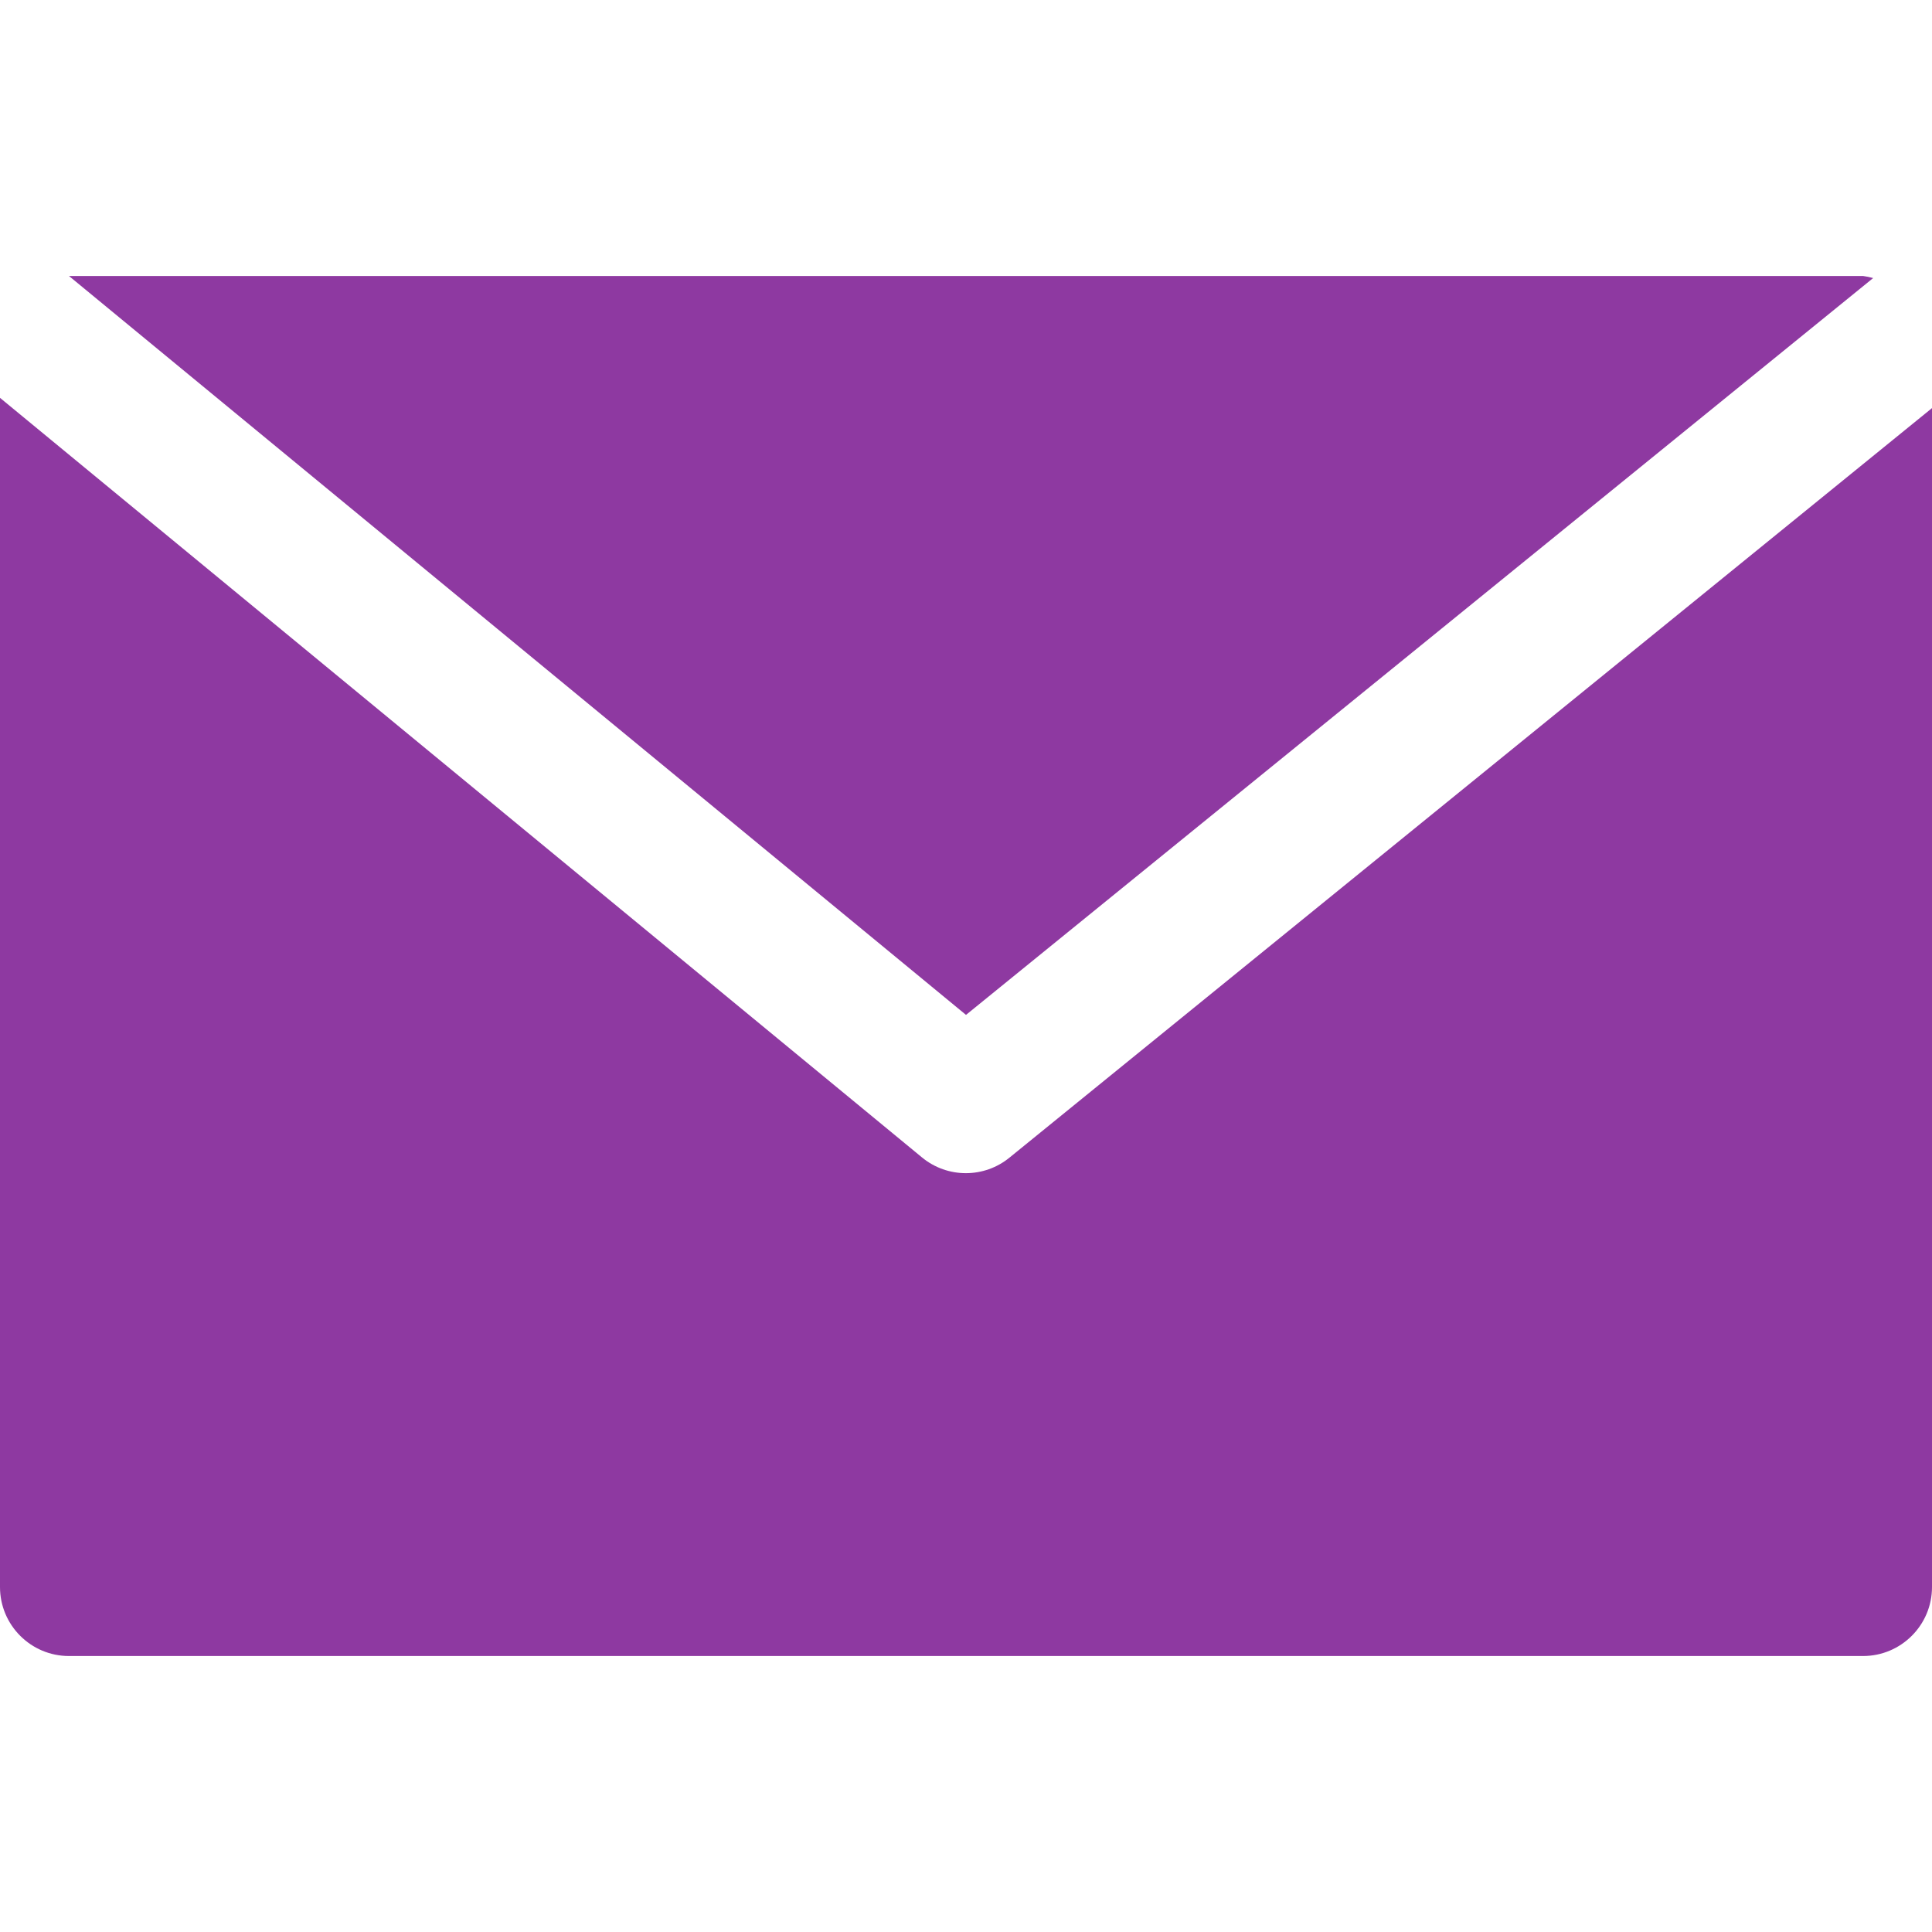 <svg width="13" height="13" viewBox="0 0 13 13" fill="none" xmlns="http://www.w3.org/2000/svg">
<path d="M12.536 1.857H0.464L6.5 6.829L12.604 1.871C12.582 1.865 12.559 1.86 12.536 1.857Z" fill="#8E39A1"/>
<path d="M6.793 7.789C6.622 7.929 6.376 7.929 6.205 7.789L0 2.677V10.679C0 10.935 0.208 11.143 0.464 11.143H12.536C12.792 11.143 13 10.935 13 10.679V2.746L6.793 7.789Z" fill="#8E39A1"/>
</svg>
